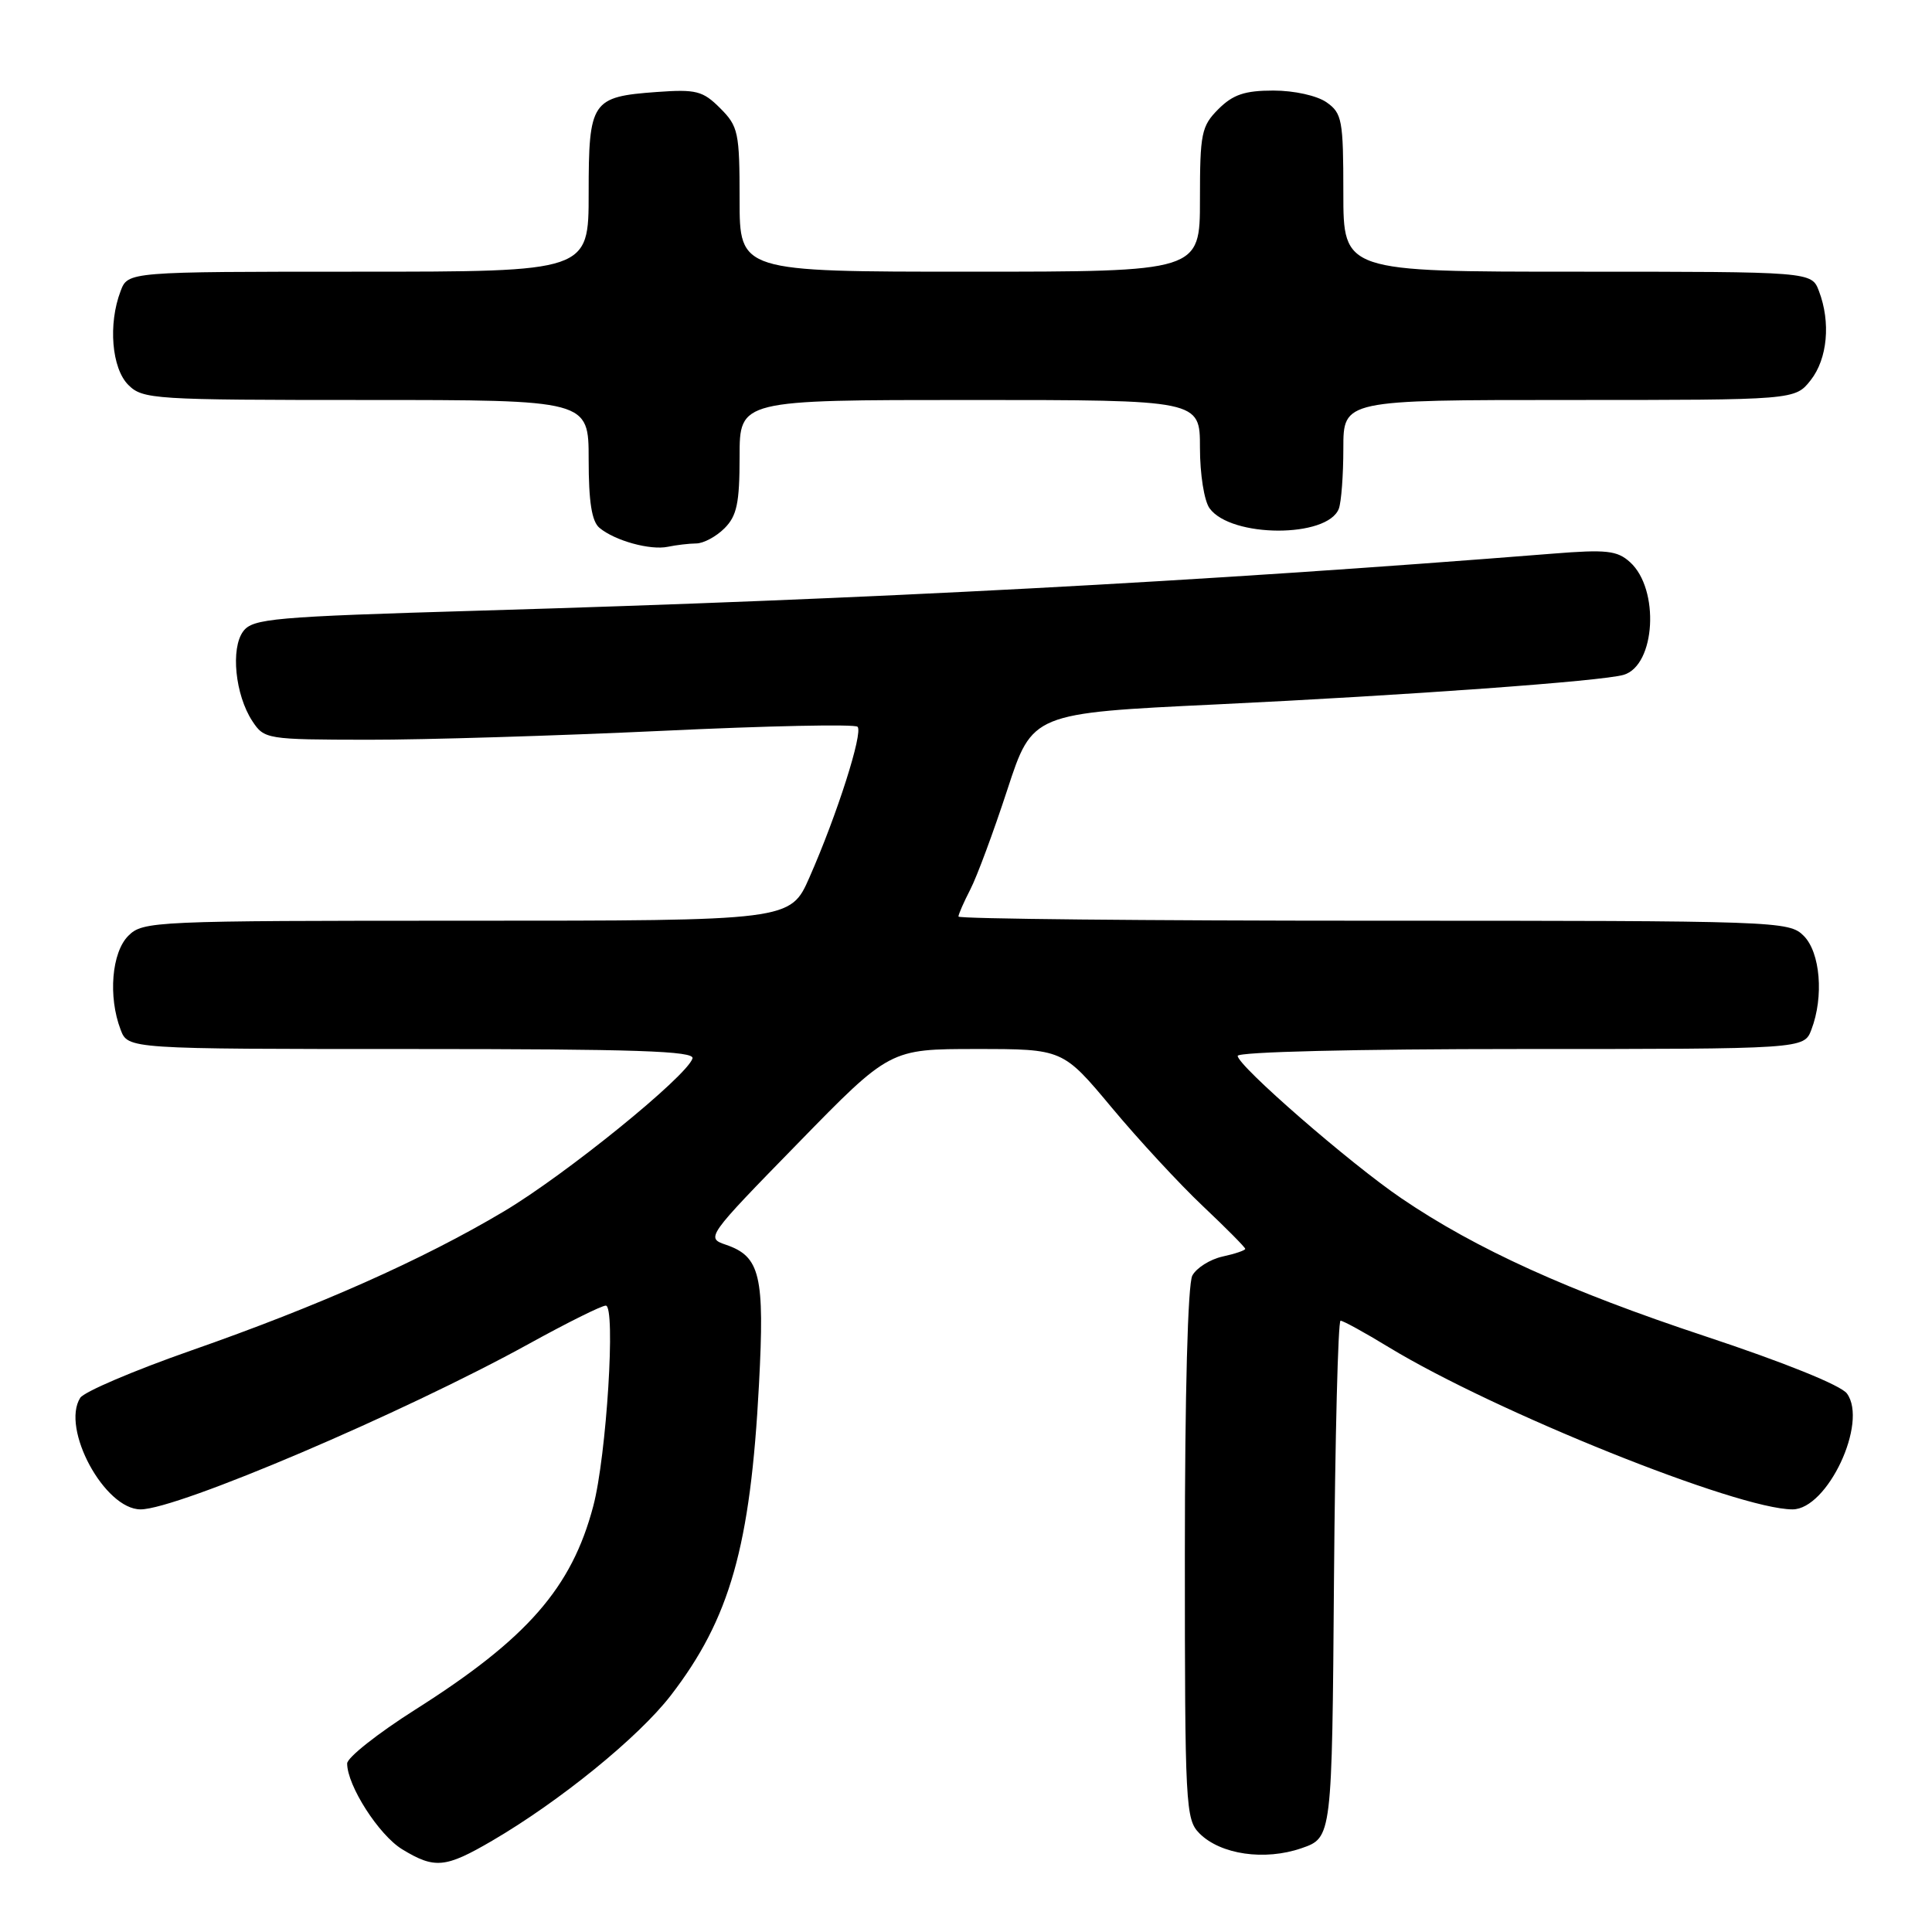 <?xml version="1.0" encoding="UTF-8" standalone="no"?>
<!DOCTYPE svg PUBLIC "-//W3C//DTD SVG 1.1//EN" "http://www.w3.org/Graphics/SVG/1.1/DTD/svg11.dtd" >
<svg xmlns="http://www.w3.org/2000/svg" xmlns:xlink="http://www.w3.org/1999/xlink" version="1.1" viewBox="0 0 256 256">
 <g >
 <path fill="currentColor"
d=" M 65.21 243.91 C 74.18 238.67 84.61 230.19 88.87 224.67 C 96.72 214.49 99.44 204.93 100.57 183.43 C 101.33 168.99 100.74 166.49 96.17 164.93 C 93.53 164.03 93.62 163.89 105.71 151.51 C 117.91 139.00 117.91 139.00 129.37 139.00 C 140.83 139.00 140.83 139.00 147.30 146.75 C 150.85 151.01 156.29 156.89 159.38 159.81 C 162.47 162.73 165.00 165.28 165.00 165.48 C 165.00 165.68 163.65 166.14 161.99 166.50 C 160.34 166.87 158.54 168.00 157.99 169.02 C 157.39 170.14 157.00 184.67 157.00 205.93 C 157.00 239.33 157.09 241.09 158.94 242.94 C 161.74 245.74 167.58 246.58 172.45 244.90 C 176.50 243.50 176.50 243.50 176.76 209.25 C 176.91 190.41 177.30 175.00 177.63 175.00 C 177.97 175.00 180.85 176.58 184.03 178.52 C 198.16 187.10 230.27 200.00 237.52 200.00 C 242.14 200.00 247.55 188.50 244.73 184.65 C 243.94 183.56 236.42 180.53 225.95 177.06 C 207.83 171.06 195.61 165.52 185.72 158.80 C 178.89 154.17 164.00 141.21 164.00 139.91 C 164.00 139.38 179.69 139.00 201.52 139.00 C 239.05 139.00 239.05 139.00 240.02 136.43 C 241.69 132.06 241.20 126.20 239.00 124.00 C 237.05 122.05 235.67 122.00 182.00 122.00 C 151.75 122.00 127.00 121.75 127.00 121.45 C 127.00 121.15 127.71 119.53 128.57 117.86 C 129.44 116.19 131.64 110.25 133.47 104.66 C 136.79 94.50 136.79 94.50 161.15 93.34 C 186.44 92.13 212.30 90.26 215.14 89.42 C 219.37 88.17 219.94 78.07 215.99 74.49 C 214.29 72.95 212.87 72.79 205.76 73.36 C 158.87 77.09 115.81 79.38 63.33 80.92 C 36.17 81.72 33.50 81.96 32.23 83.65 C 30.54 85.91 31.16 92.07 33.43 95.54 C 35.02 97.95 35.30 98.00 48.77 98.02 C 56.32 98.03 73.86 97.49 87.74 96.84 C 101.62 96.18 113.27 95.93 113.63 96.30 C 114.39 97.06 110.92 107.95 107.26 116.25 C 104.73 122.00 104.73 122.00 61.86 122.00 C 20.33 122.00 18.94 122.06 17.00 124.00 C 14.80 126.20 14.31 132.06 15.98 136.43 C 16.95 139.00 16.95 139.00 54.56 139.00 C 84.20 139.00 92.08 139.26 91.76 140.25 C 90.98 142.65 74.95 155.65 66.76 160.52 C 55.97 166.94 42.24 173.04 25.27 178.97 C 17.73 181.61 11.14 184.42 10.63 185.22 C 8.06 189.29 13.85 200.00 18.63 200.00 C 23.51 200.00 53.48 187.22 70.09 178.06 C 75.13 175.28 79.71 173.00 80.27 173.00 C 81.61 173.00 80.37 192.93 78.61 199.57 C 75.75 210.40 69.87 217.13 55.03 226.53 C 50.06 229.68 46.00 232.89 46.00 233.67 C 46.00 236.60 50.20 243.15 53.29 245.04 C 57.60 247.66 59.01 247.53 65.21 243.91 Z  M 92.25 72.01 C 93.21 72.01 94.90 71.10 96.00 70.00 C 97.64 68.36 98.00 66.67 98.00 60.50 C 98.00 53.00 98.00 53.00 128.50 53.00 C 159.00 53.00 159.00 53.00 159.00 59.31 C 159.00 62.85 159.56 66.38 160.28 67.36 C 163.13 71.27 175.90 71.30 177.40 67.41 C 177.73 66.54 178.00 62.95 178.00 59.42 C 178.00 53.00 178.00 53.00 207.93 53.00 C 237.85 53.00 237.85 53.00 239.93 50.37 C 242.15 47.54 242.60 42.71 241.02 38.57 C 240.05 36.00 240.05 36.00 209.02 36.00 C 178.00 36.00 178.00 36.00 178.00 25.56 C 178.00 15.90 177.83 15.00 175.78 13.56 C 174.51 12.67 171.48 12.00 168.73 12.00 C 164.94 12.00 163.38 12.53 161.45 14.45 C 159.19 16.72 159.00 17.65 159.00 26.45 C 159.00 36.00 159.00 36.00 128.50 36.00 C 98.00 36.00 98.00 36.00 98.00 26.45 C 98.00 17.54 97.83 16.74 95.43 14.34 C 93.13 12.04 92.25 11.81 87.01 12.19 C 78.38 12.82 78.00 13.38 78.00 25.62 C 78.00 36.00 78.00 36.00 47.48 36.00 C 16.95 36.00 16.95 36.00 15.98 38.57 C 14.31 42.94 14.80 48.80 17.00 51.00 C 18.91 52.91 20.33 53.00 48.50 53.00 C 78.00 53.00 78.00 53.00 78.00 60.88 C 78.00 66.50 78.41 69.10 79.44 69.95 C 81.49 71.65 86.16 72.94 88.50 72.45 C 89.60 72.22 91.29 72.02 92.25 72.01 Z "/>
</g>
</svg>